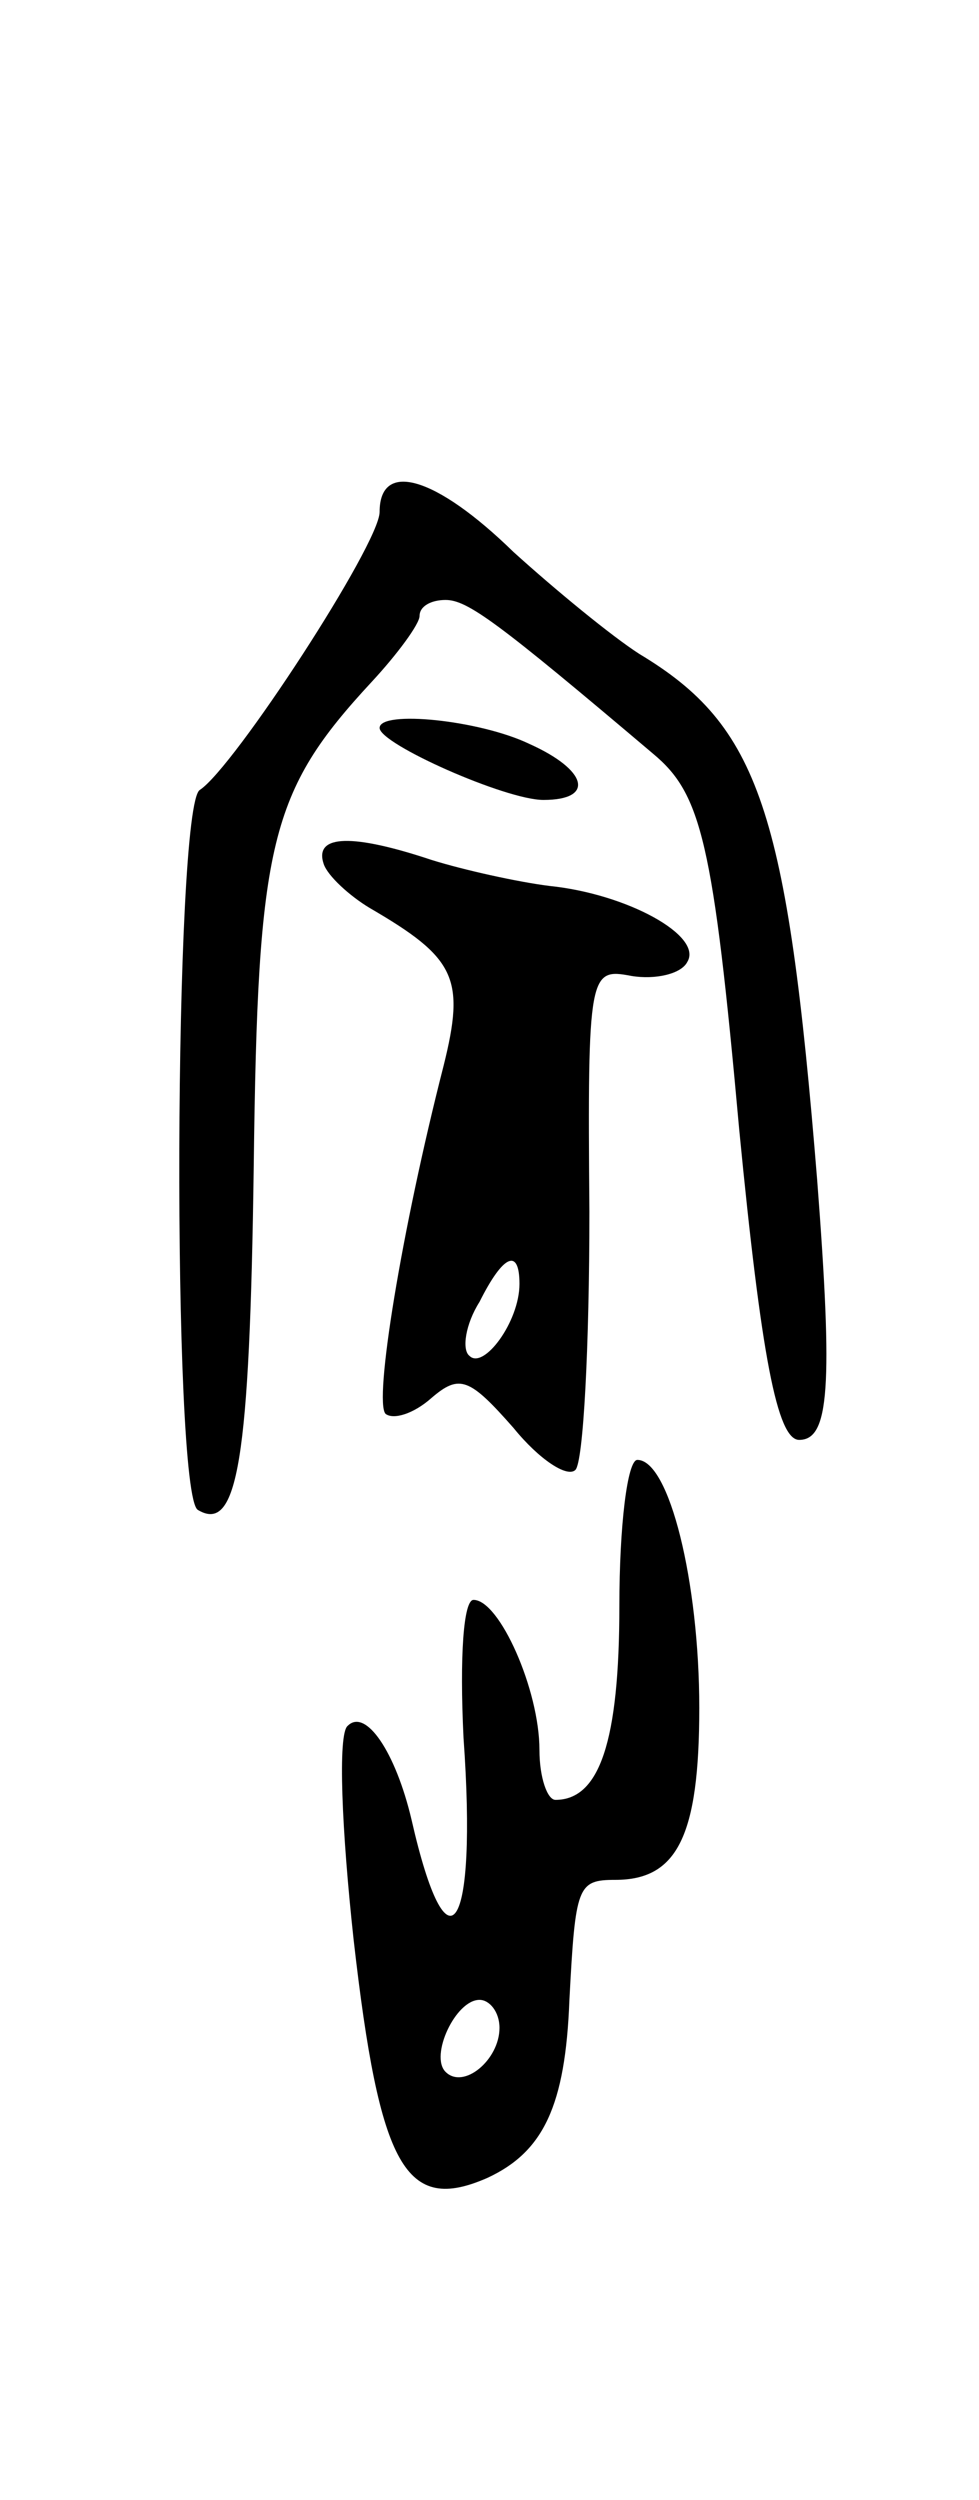 <svg version="1.0" xmlns="http://www.w3.org/2000/svg"
 width="49pt" height="125pt" viewBox="0 0 49 125"
 preserveAspectRatio="xMidYMid meet">
<g transform="translate(0,125) scale(0.1,-0.1)"
fill="#000000" stroke="none">
<path d="M190 994 c0 -16 -73 -128 -90 -139 -13 -8 -14 -352 -1 -360 20 -12
26 25 28 172 2 162 8 187 59 242 13 14 24 29 24 33 0 5 6 8 13 8 11 0 26 -11
104 -77 24 -20 30 -44 43 -188 11 -113 19 -155 30 -155 15 0 17 26 9 130 -15
185 -29 227 -89 263 -14 9 -42 32 -63 51 -39 38 -67 46 -67 20z"/>
<path d="M190 886 c0 -8 63 -36 82 -36 26 0 22 15 -7 28 -25 12 -75 17 -75 8z"/>
<path d="M162 818 c2 -6 13 -16 23 -22 43 -25 48 -35 37 -79 -21 -82 -35 -168
-29 -174 4 -3 14 0 23 8 14 12 19 10 41 -15 13 -16 27 -25 31 -21 4 4 7 62 7
129 -1 120 0 122 21 118 12 -2 25 1 28 7 8 13 -30 34 -69 38 -16 2 -43 8 -59
13 -39 13 -59 13 -54 -2z m98 -210 c0 -19 -18 -43 -25 -36 -4 3 -2 16 5 27 12
24 20 27 20 9z"/>
<path d="M310 447 c0 -68 -10 -97 -32 -97 -4 0 -8 11 -8 25 0 30 -20 75 -33
75 -5 0 -7 -28 -5 -69 7 -98 -8 -120 -26 -41 -8 34 -23 56 -32 47 -5 -4 -3
-52 3 -107 13 -114 26 -137 67 -119 28 13 39 36 41 89 3 57 4 60 23 60 31 0
42 22 42 86 0 63 -15 124 -31 124 -5 0 -9 -33 -9 -73z m-60 -211 c0 -16 -18
-31 -27 -22 -8 8 5 36 17 36 5 0 10 -6 10 -14z"/>
</g>
</svg>
